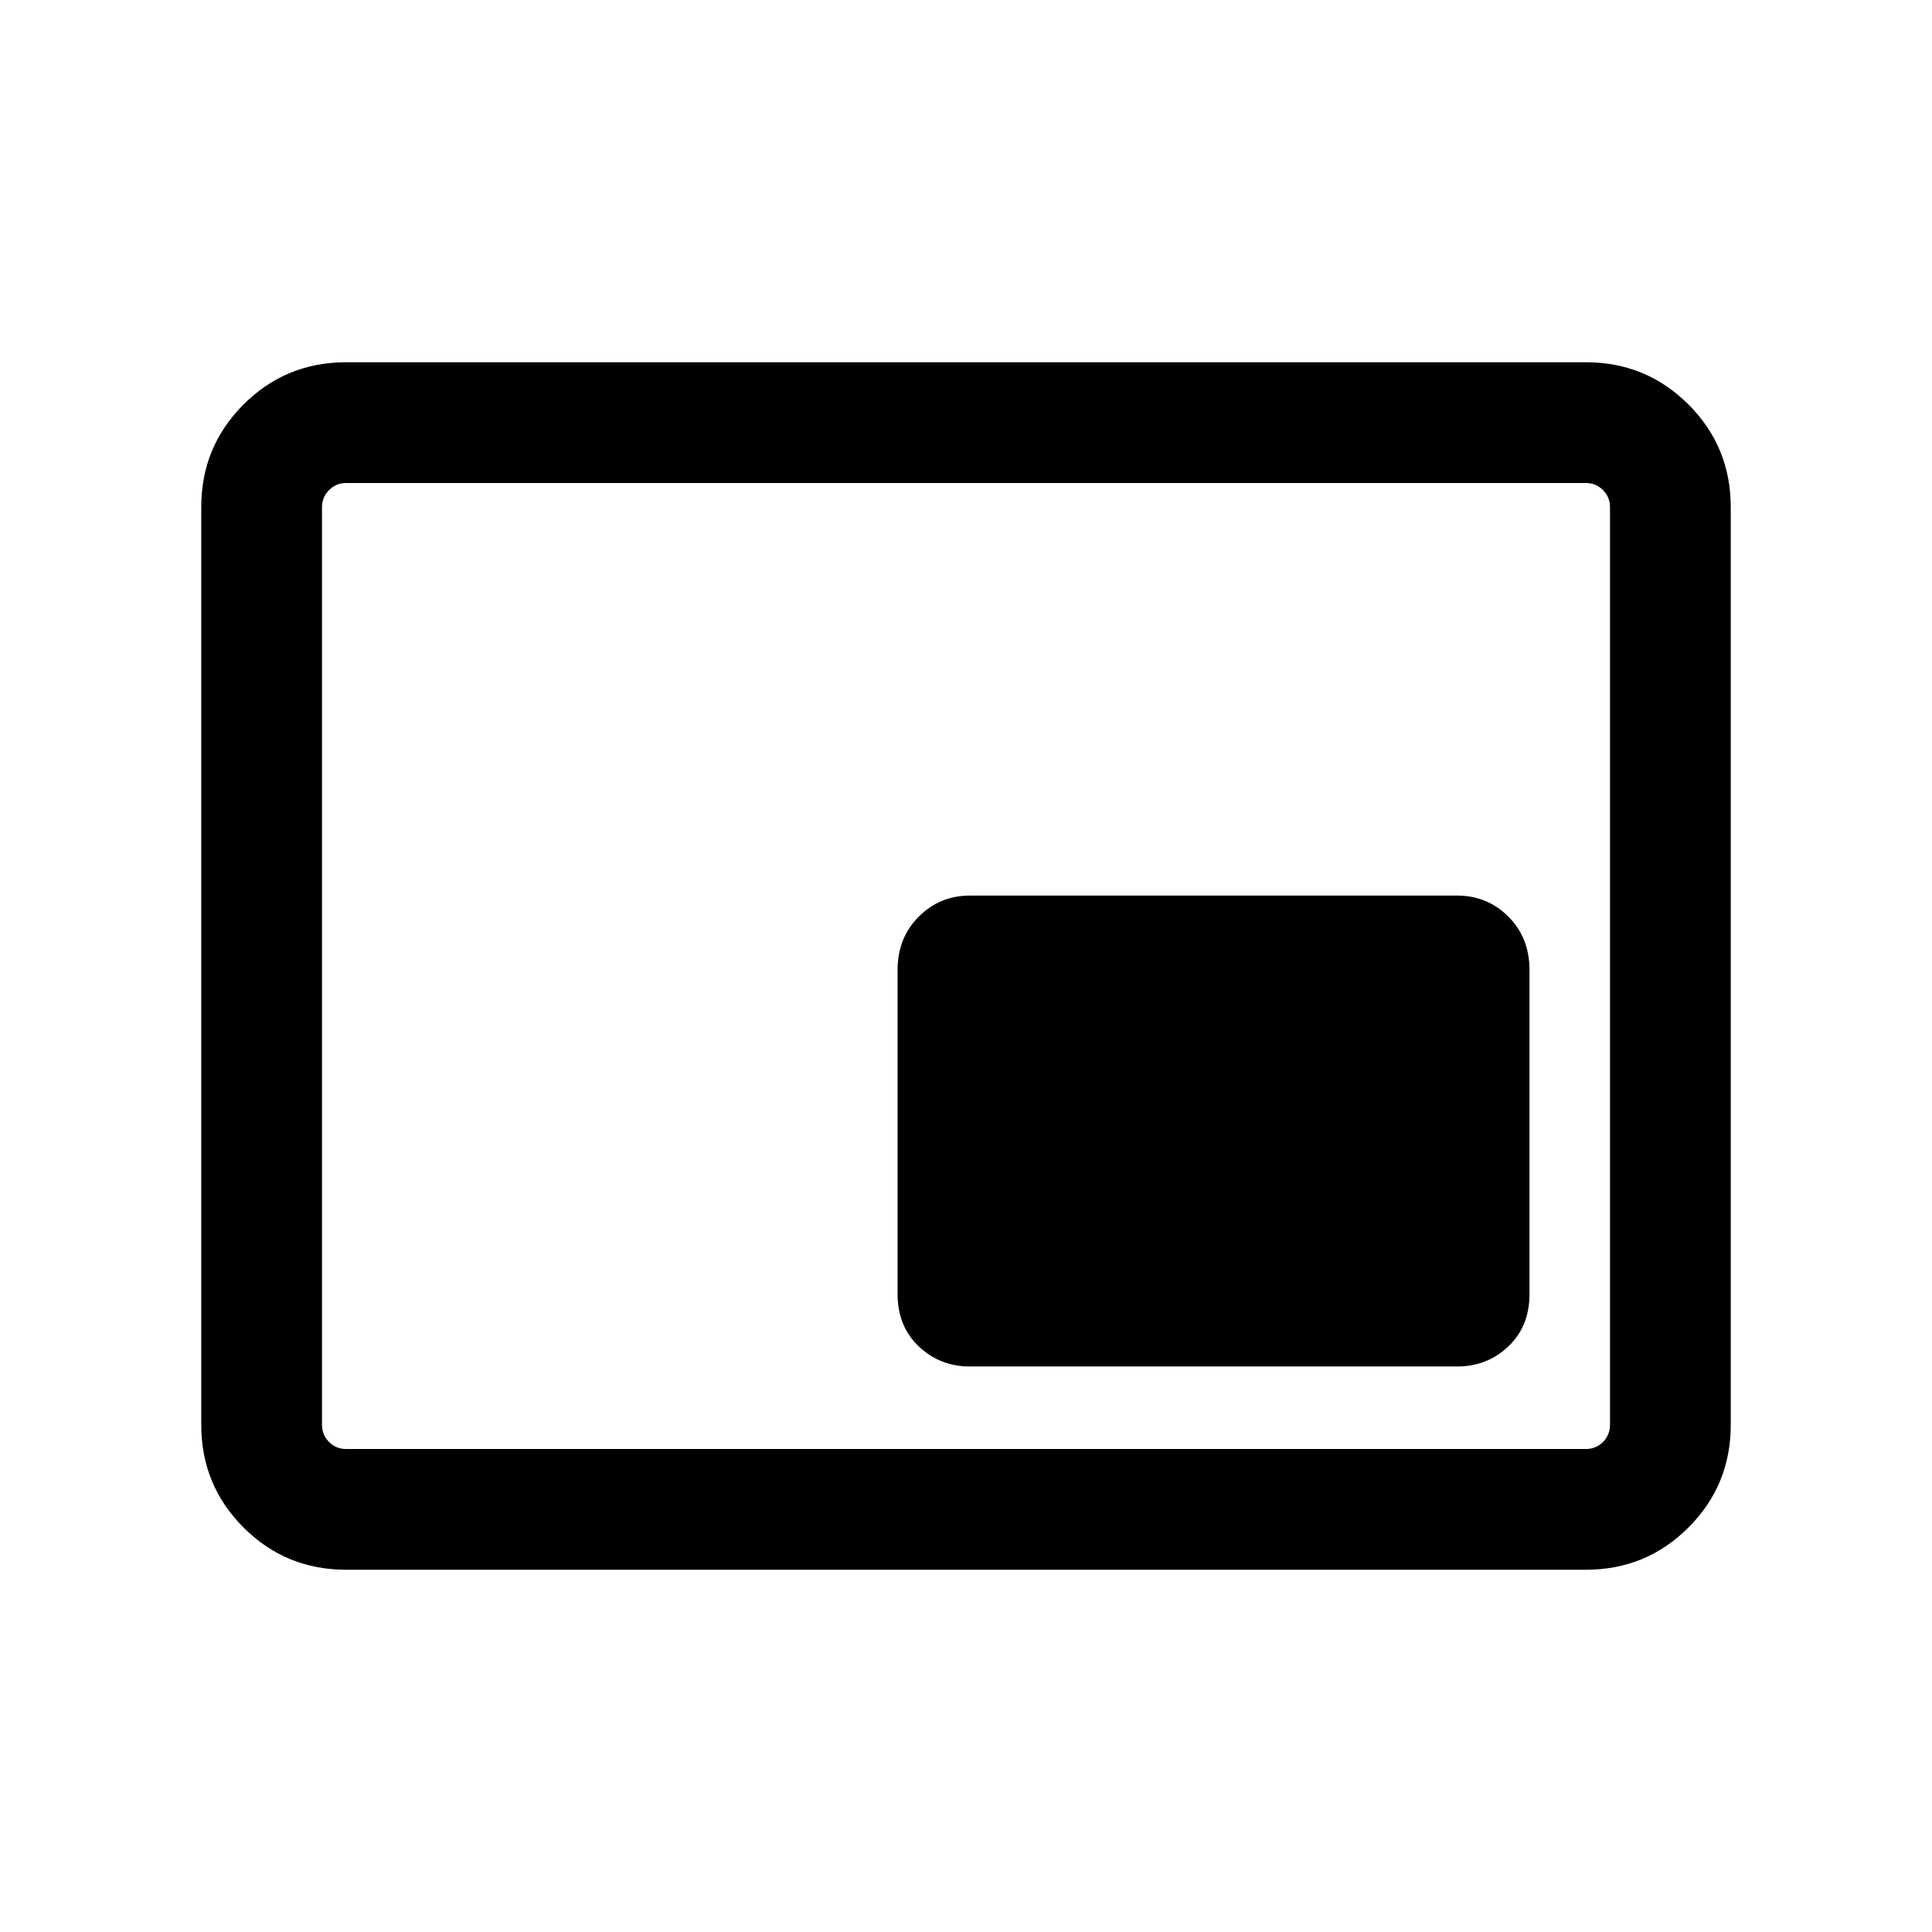 <svg xmlns="http://www.w3.org/2000/svg" height="24" width="24"><path d="M12.05 16.975H18.1Q18.475 16.975 18.738 16.725Q19 16.475 19 16.075V12.05Q19 11.65 18.738 11.387Q18.475 11.125 18.1 11.125H12.05Q11.675 11.125 11.413 11.387Q11.15 11.65 11.15 12.05V16.075Q11.15 16.475 11.413 16.725Q11.675 16.975 12.05 16.975ZM4.3 19.5Q3.55 19.5 3.025 18.975Q2.5 18.45 2.5 17.7V6.3Q2.5 5.55 3.025 5.025Q3.55 4.5 4.3 4.5H19.7Q20.45 4.5 20.975 5.025Q21.5 5.55 21.5 6.3V17.7Q21.5 18.45 20.975 18.975Q20.45 19.5 19.7 19.5ZM4.3 18Q4.175 18 4.088 17.913Q4 17.825 4 17.7V6.3Q4 6.175 4.088 6.088Q4.175 6 4.3 6Q4.175 6 4.088 6.088Q4 6.175 4 6.3V17.7Q4 17.825 4.088 17.913Q4.175 18 4.3 18ZM4.3 18H19.7Q19.825 18 19.913 17.913Q20 17.825 20 17.7V6.3Q20 6.175 19.913 6.088Q19.825 6 19.7 6H4.3Q4.175 6 4.088 6.088Q4 6.175 4 6.3V17.7Q4 17.825 4.088 17.913Q4.175 18 4.3 18Z"/></svg>